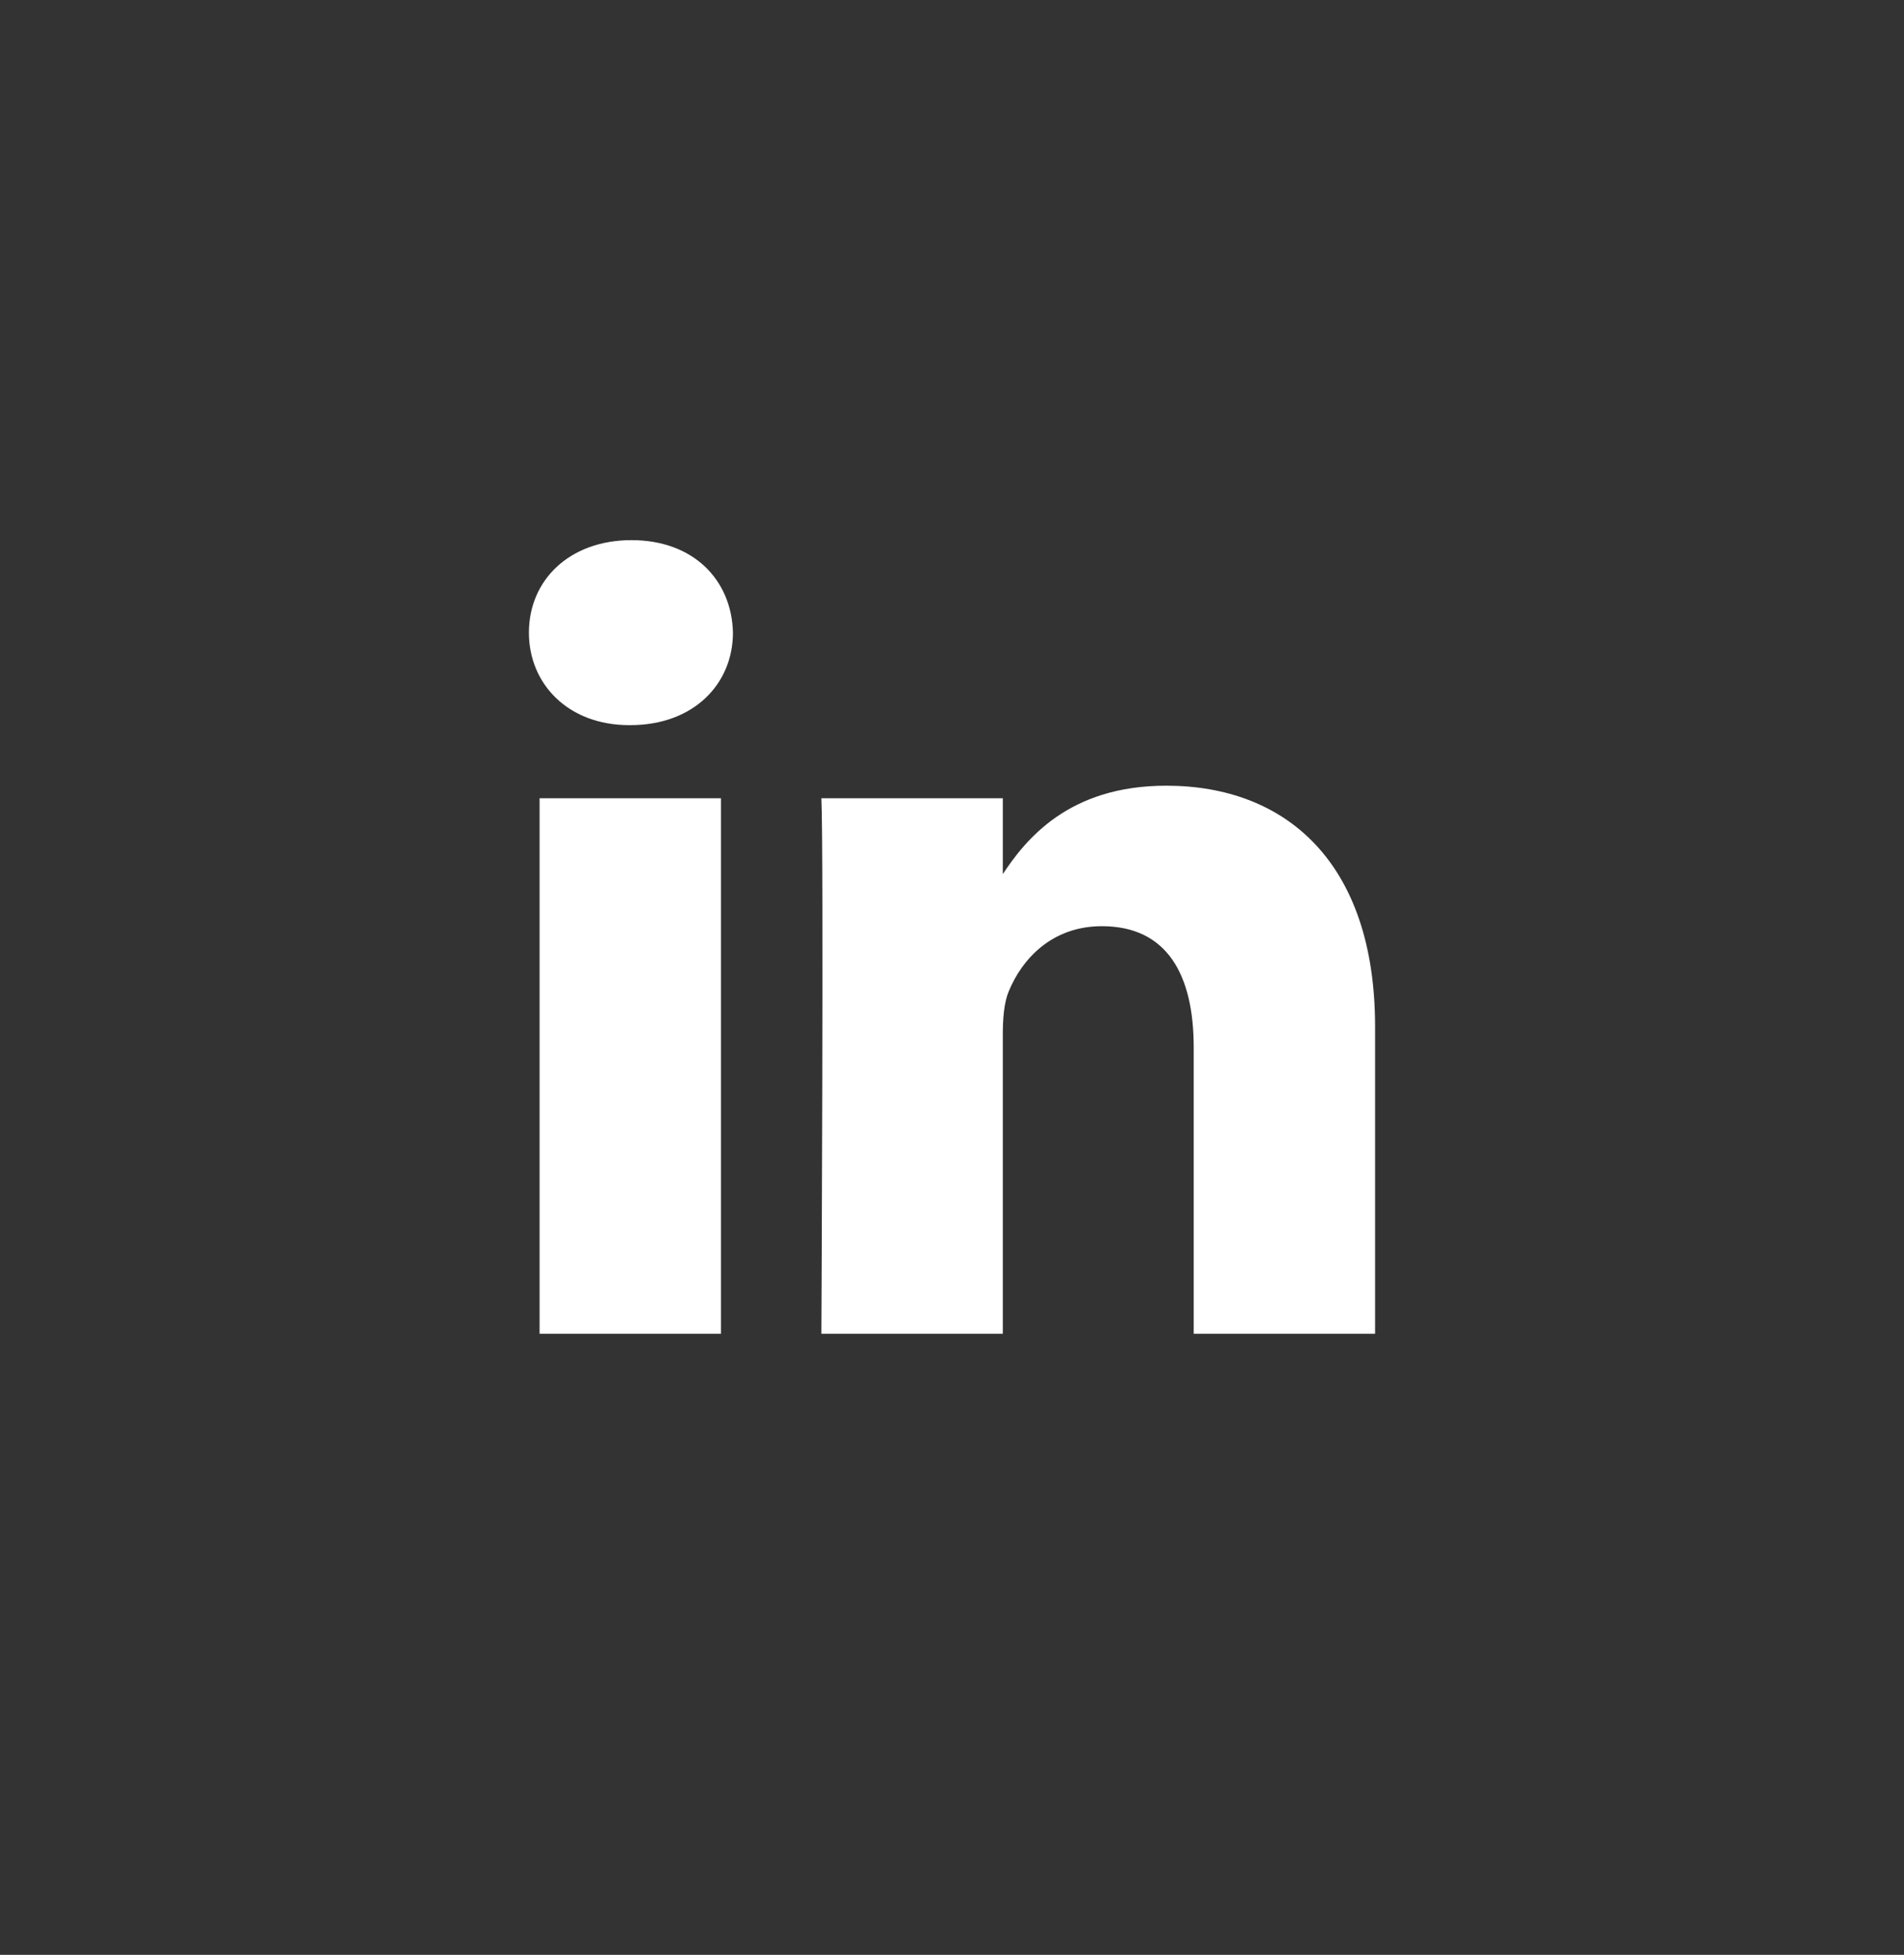 <svg width="38" height="39" viewBox="0 0 38 39" fill="none" xmlns="http://www.w3.org/2000/svg">
<rect x="0" y="0" width="38" height="39" fill="#333333" stroke="none"/>
<g id="linkedin.svg">
<path id="Vector" d="M14.389 26.609V15.926H10.769V26.609H14.389ZM12.58 14.467C13.842 14.467 14.628 13.647 14.628 12.622C14.604 11.573 13.842 10.776 12.604 10.776C11.365 10.776 10.556 11.573 10.556 12.622C10.556 13.647 11.341 14.467 12.556 14.467L12.58 14.467ZM16.393 26.609H20.014V20.643C20.014 20.325 20.037 20.005 20.133 19.777C20.394 19.139 20.99 18.478 21.991 18.478C23.3 18.478 23.824 19.458 23.824 20.894V26.609H27.444V20.483C27.444 17.202 25.659 15.675 23.277 15.675C21.324 15.675 20.466 16.746 19.99 17.475H20.014V15.926H16.393C16.441 16.928 16.393 26.609 16.393 26.609Z" fill="white"/>
</g>
</svg>
